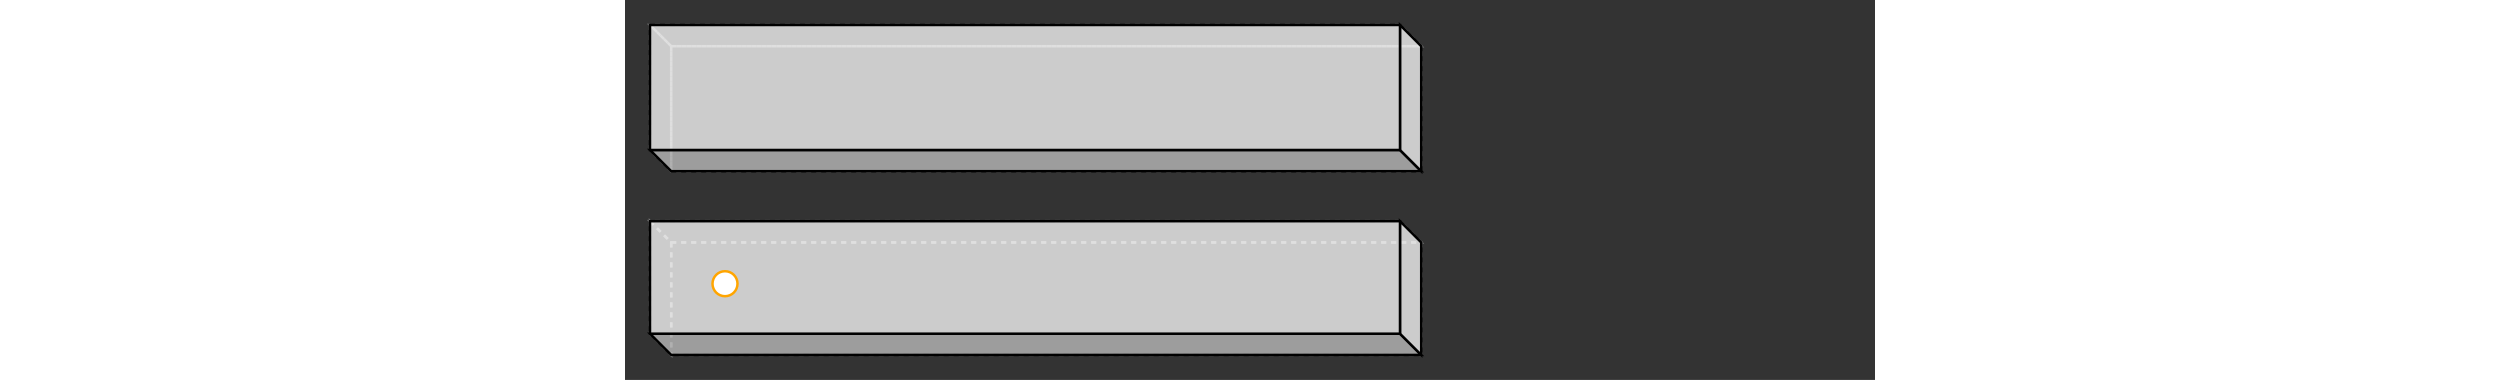 <svg width="1000" viewBox="0 0 500 151.971" xmlns="http://www.w3.org/2000/svg">
<rect x="0" y="0" width="500" height="151.971" fill="#333333" stroke="none"/>
<polygon fill="none" stroke-width="1" stroke-dasharray="2" stroke="gray" points="18.485,18.485 18.485,68.485 318.485,68.485 318.485,18.485" />
<polygon fill="none" stroke-width="1" stroke-dasharray="2" stroke="gray" points="10.0,10.0 10.0,60.0 18.485,68.485 18.485,18.485" />
<polygon fill="none" stroke-width="1" stroke-dasharray="2" stroke="gray" points="18.485,18.485 318.485,18.485 310.0,10.0 10.0,10.0" />
<polygon fill="rgba(192,192,192,0.75)" stroke-width="1" stroke-dasharray="" stroke="black" points="10.0,60.0 310.0,60.0 318.485,68.485 18.485,68.485" />
<polygon fill="rgba(255,255,255,0.75)" stroke-width="1" stroke-dasharray="" stroke="black" points="318.485,18.485 318.485,68.485 310.0,60.0 310.0,10.0" />
<polygon fill="rgba(255,255,255,0.75)" stroke-width="1" stroke-dasharray="" stroke="black" points="10.0,10.0 310.0,10.0 310.0,60.0 10.0,60.0" />
<polygon fill="none" stroke-width="1" stroke-dasharray="2" stroke="gray" points="18.485,96.971 18.485,141.971 318.485,141.971 318.485,96.971" />
<polygon fill="none" stroke-width="1" stroke-dasharray="2" stroke="gray" points="10.0,88.485 10.0,133.485 18.485,141.971 18.485,96.971" />
<polygon fill="none" stroke-width="1" stroke-dasharray="2" stroke="gray" points="18.485,96.971 318.485,96.971 310.0,88.485 10.0,88.485" />
<polygon fill="rgba(192,192,192,0.75)" stroke-width="1" stroke-dasharray="" stroke="black" points="10.0,133.485 310.0,133.485 318.485,141.971 18.485,141.971" />
<polygon fill="rgba(255,255,255,0.75)" stroke-width="1" stroke-dasharray="" stroke="black" points="318.485,96.971 318.485,141.971 310.0,133.485 310.0,88.485" />
<polygon fill="rgba(255,255,255,0.75)" stroke-width="1" stroke-dasharray="" stroke="black" points="10.0,88.485 310.0,88.485 310.0,133.485 10.0,133.485" />
<circle cx="40" cy="113.485" r="5" stroke="orange" fill="white" stroke-width="1" />
</svg>
